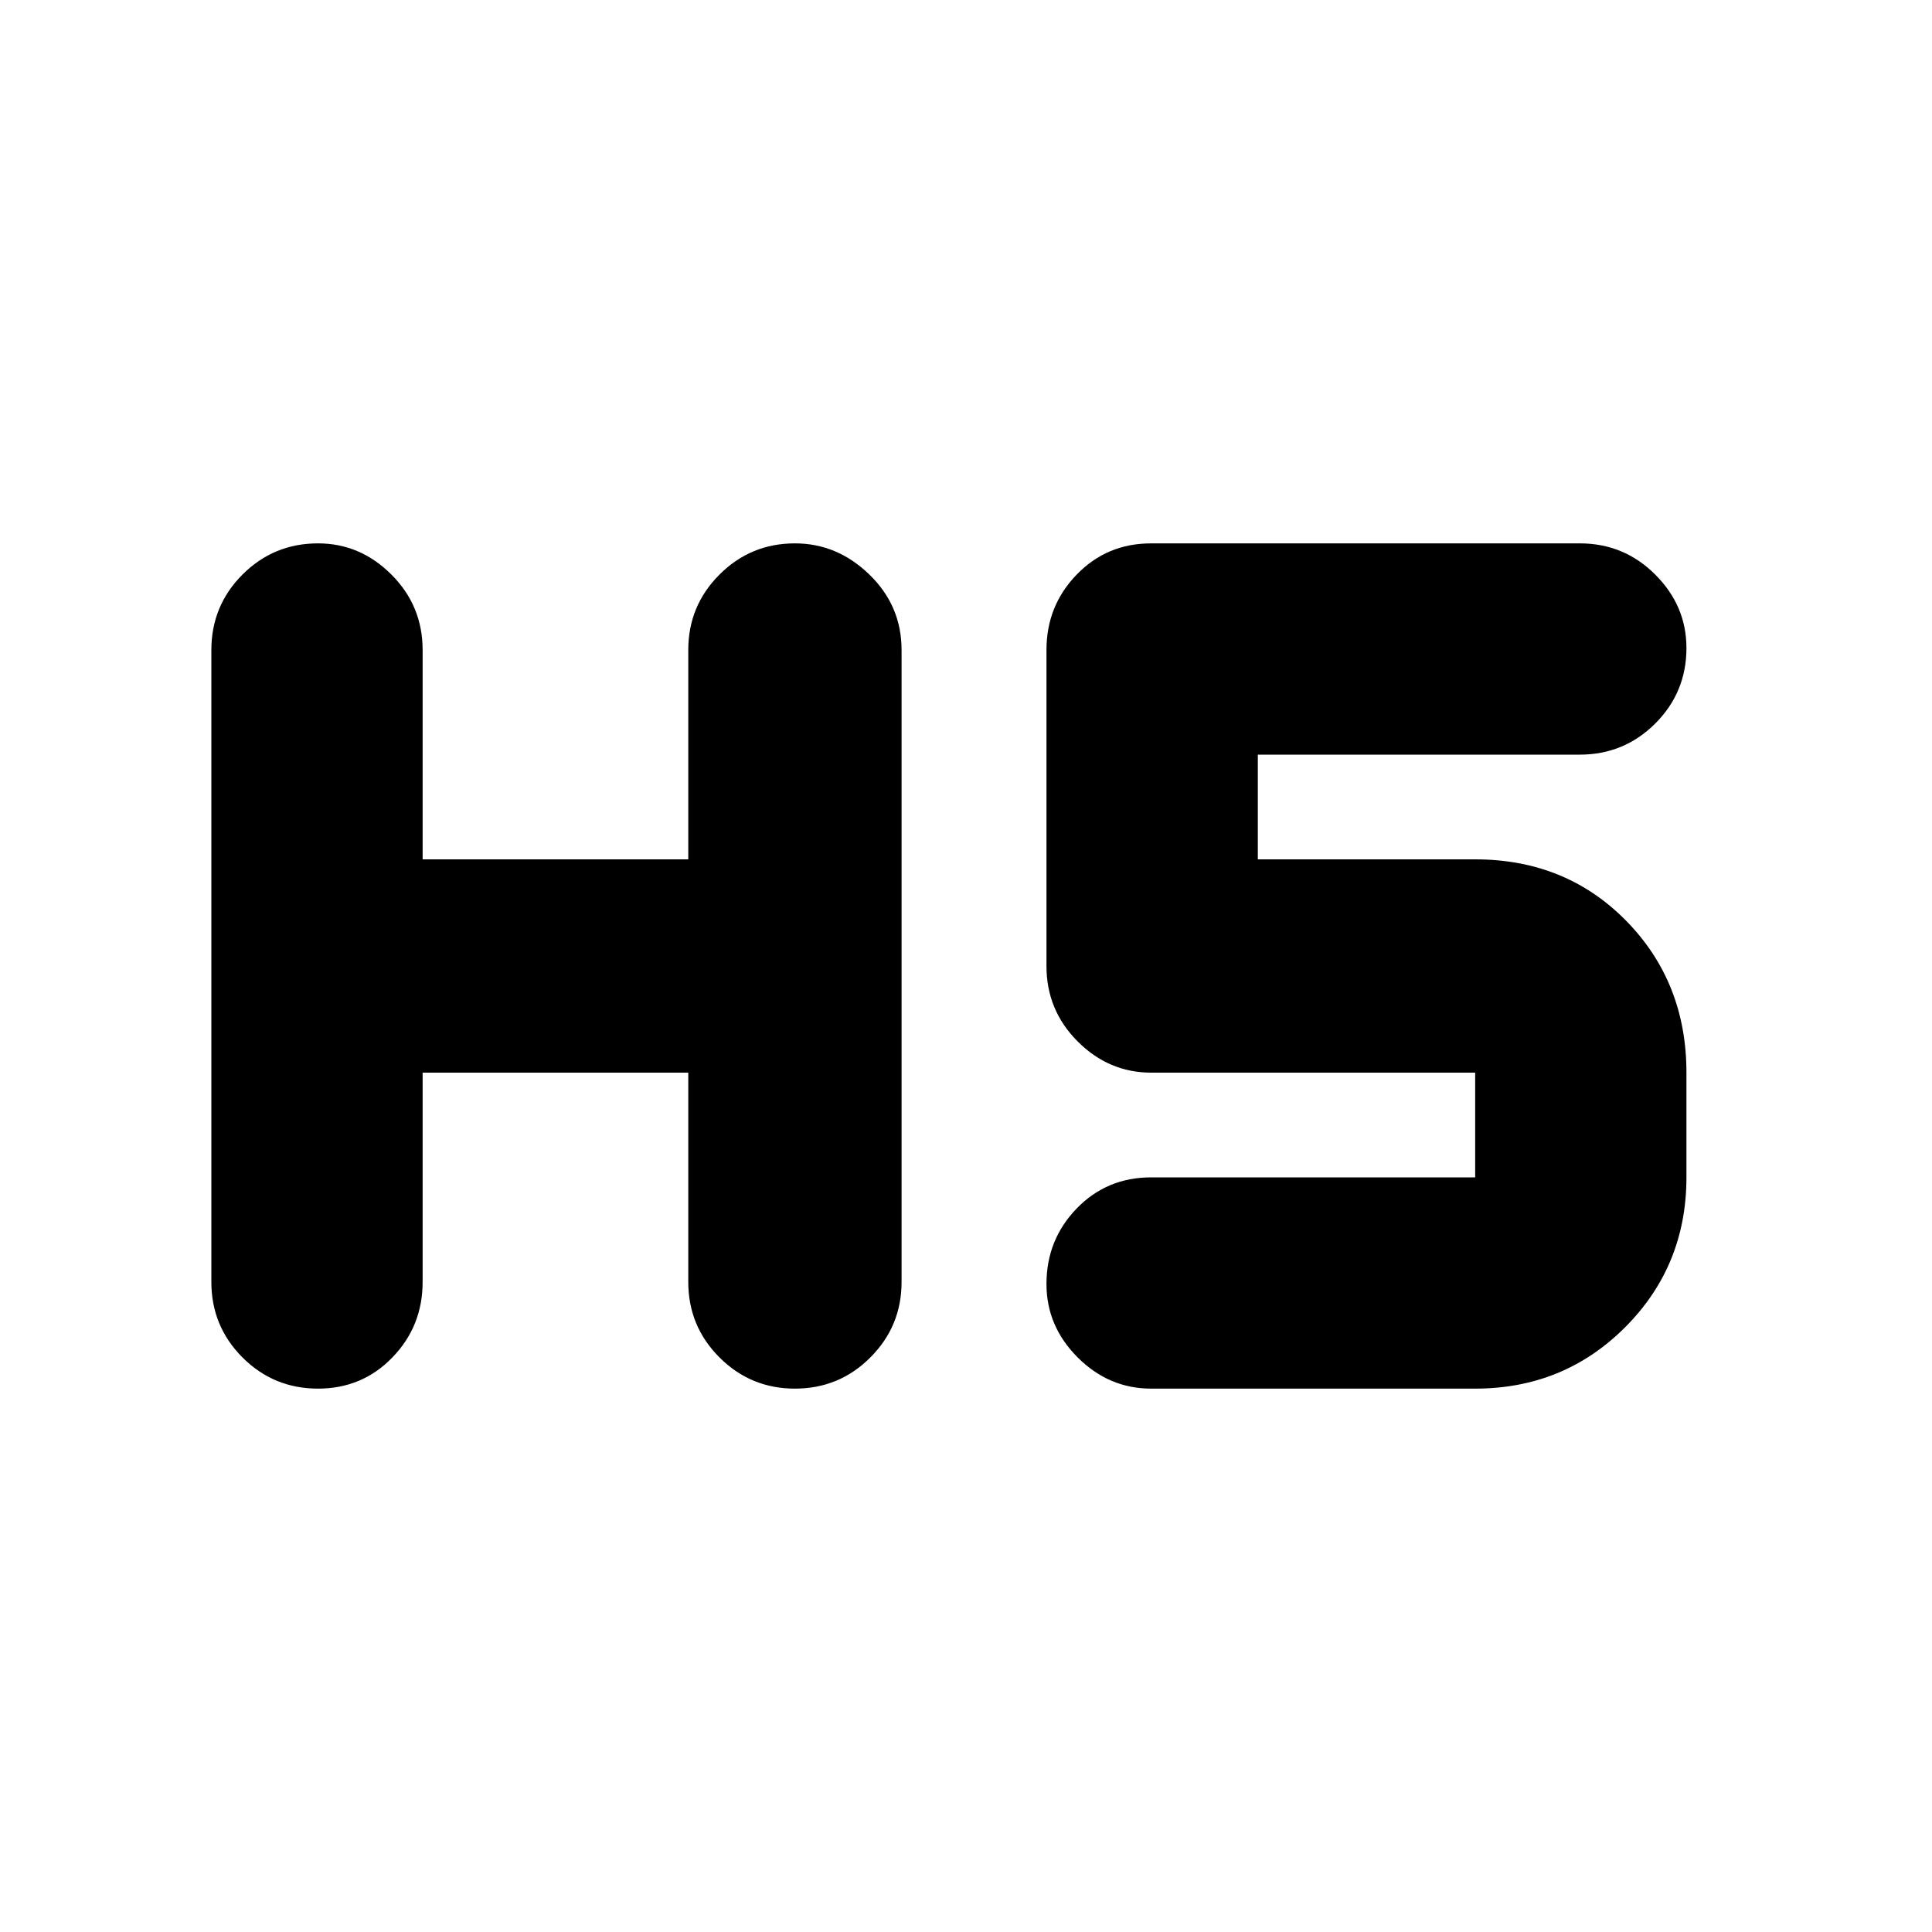 <svg xmlns="http://www.w3.org/2000/svg" height="20" width="20"><path d="M3.292 14.375q-.459 0-.782-.323-.322-.323-.322-.781V6.729q0-.458.322-.781.323-.323.782-.323.437 0 .76.323t.323.781v2.167h2.75V6.729q0-.458.323-.781t.781-.323q.438 0 .771.323t.333.781v6.542q0 .458-.323.781-.322.323-.781.323-.458 0-.781-.323t-.323-.781v-2.167h-2.75v2.167q0 .458-.313.781-.312.323-.77.323Zm8.625 0q-.438 0-.761-.323t-.323-.76q0-.459.313-.782.312-.322.771-.322h3.354v-1.084h-3.354q-.438 0-.761-.323T10.833 10V6.729q0-.458.313-.781.312-.323.771-.323h4.437q.458 0 .781.323t.323.76q0 .459-.323.782-.323.322-.781.322h-3.333v1.084h2.25q.937 0 1.562.635.625.636.625 1.573v1.084q0 .916-.635 1.552-.635.635-1.552.635Z"/></svg>